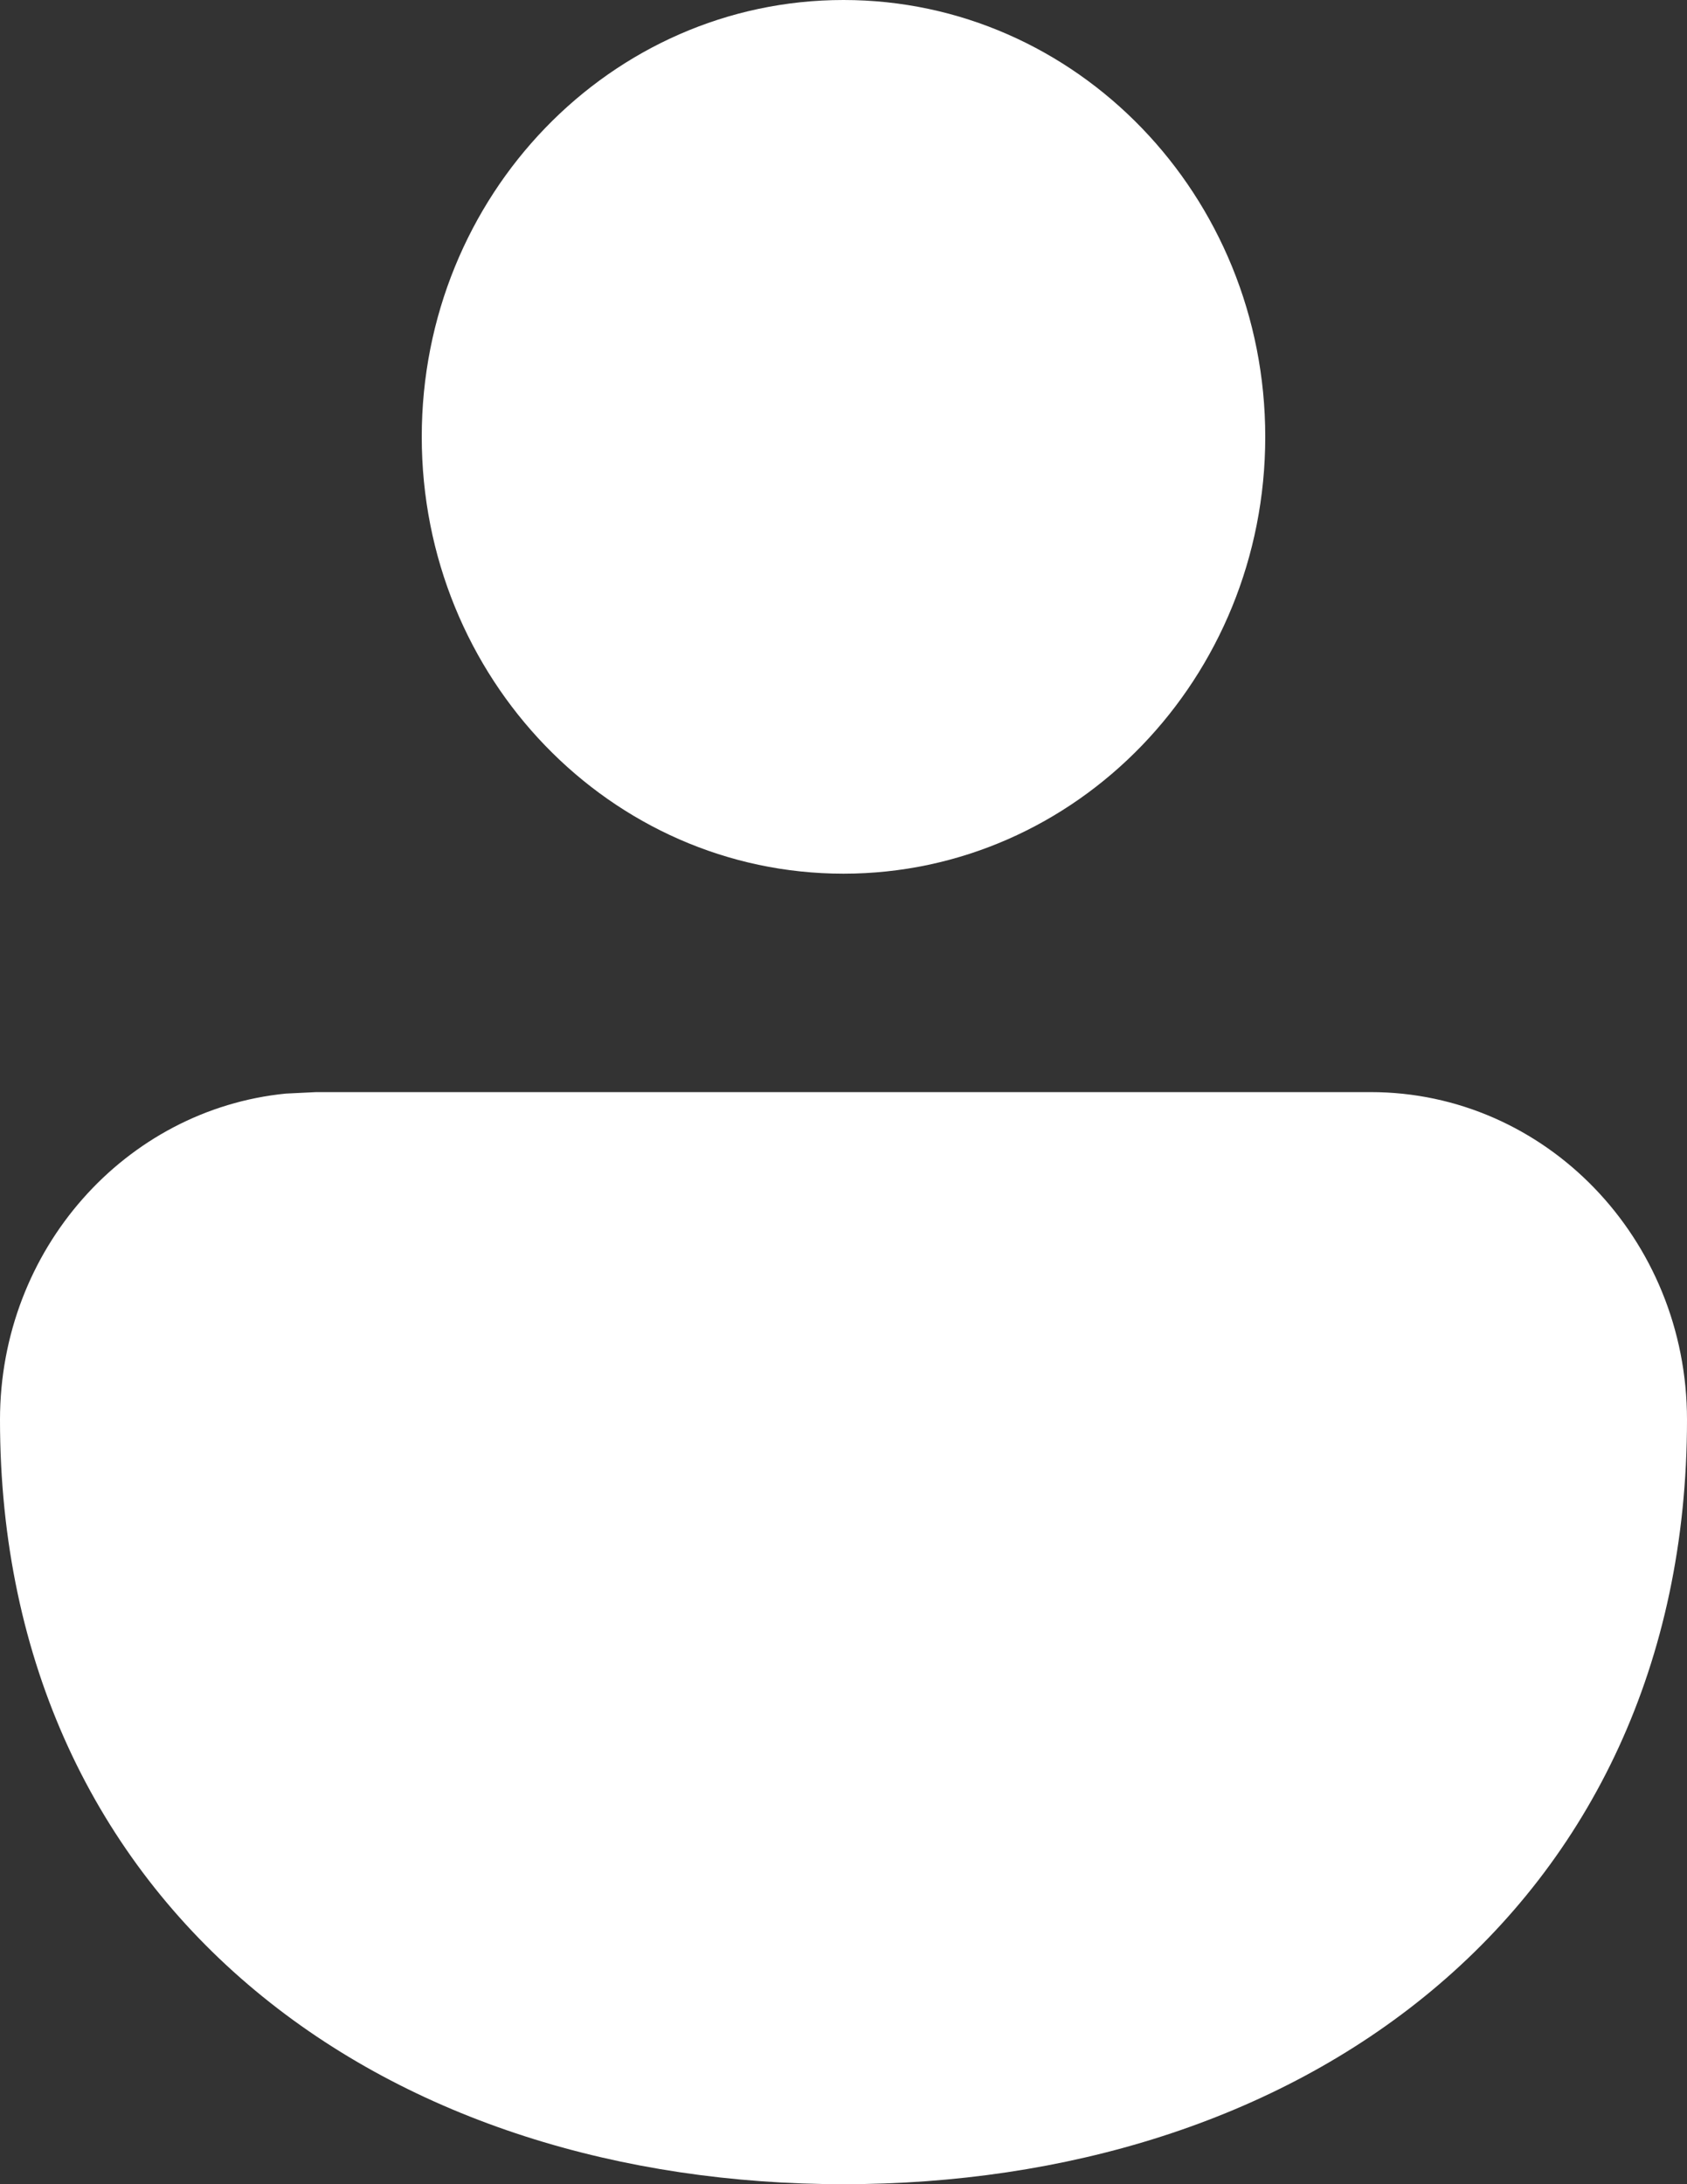 <svg width="17" height="22" viewBox="0 0 17 22" fill="none" xmlns="http://www.w3.org/2000/svg">
<rect x="0" y="0" width="17" height="22" fill="#333333" stroke="none"/>
<path d="M13.812 11C15.573 11 17 12.477 17 14.3C17 16.755 16.025 18.723 14.424 20.053C12.849 21.362 10.738 22 8.5 22C6.262 22 4.151 21.362 2.576 20.053C0.975 18.723 0 16.755 0 14.3C0 12.585 1.264 11.175 2.88 11.015L3.187 11H13.812ZM13.812 13.2H3.187C2.601 13.2 2.125 13.693 2.125 14.3C2.125 16.097 2.815 17.43 3.906 18.337C5.023 19.265 6.63 19.8 8.5 19.8C10.37 19.8 11.977 19.265 13.094 18.337C14.185 17.43 14.875 16.097 14.875 14.3C14.875 13.76 14.499 13.311 14.004 13.218L13.812 13.2ZM8.5 0C10.847 0 12.75 1.97 12.75 4.4C12.75 6.83 10.847 8.8 8.5 8.8C6.153 8.8 4.25 6.83 4.25 4.4C4.25 1.97 6.153 0 8.5 0ZM8.5 2.2C7.326 2.2 6.375 3.185 6.375 4.4C6.375 5.615 7.326 6.6 8.5 6.6C9.674 6.6 10.625 5.615 10.625 4.4C10.625 3.185 9.674 2.2 8.5 2.2Z" fill="white"/>
<circle cx="8.5" cy="4.5" r="2.5" fill="white"/>
<path d="M3.5 12.5L1.5 13L1 13.5L2 16.5L3 18.5L4.5 19.5C5.333 19.833 7.1 20.5 7.5 20.5H11C11.8 20.5 12.667 19.833 13 19.5L15 16.5L15.5 15L15 13L9 12L3.5 12.5Z" fill="white"/>
</svg>
